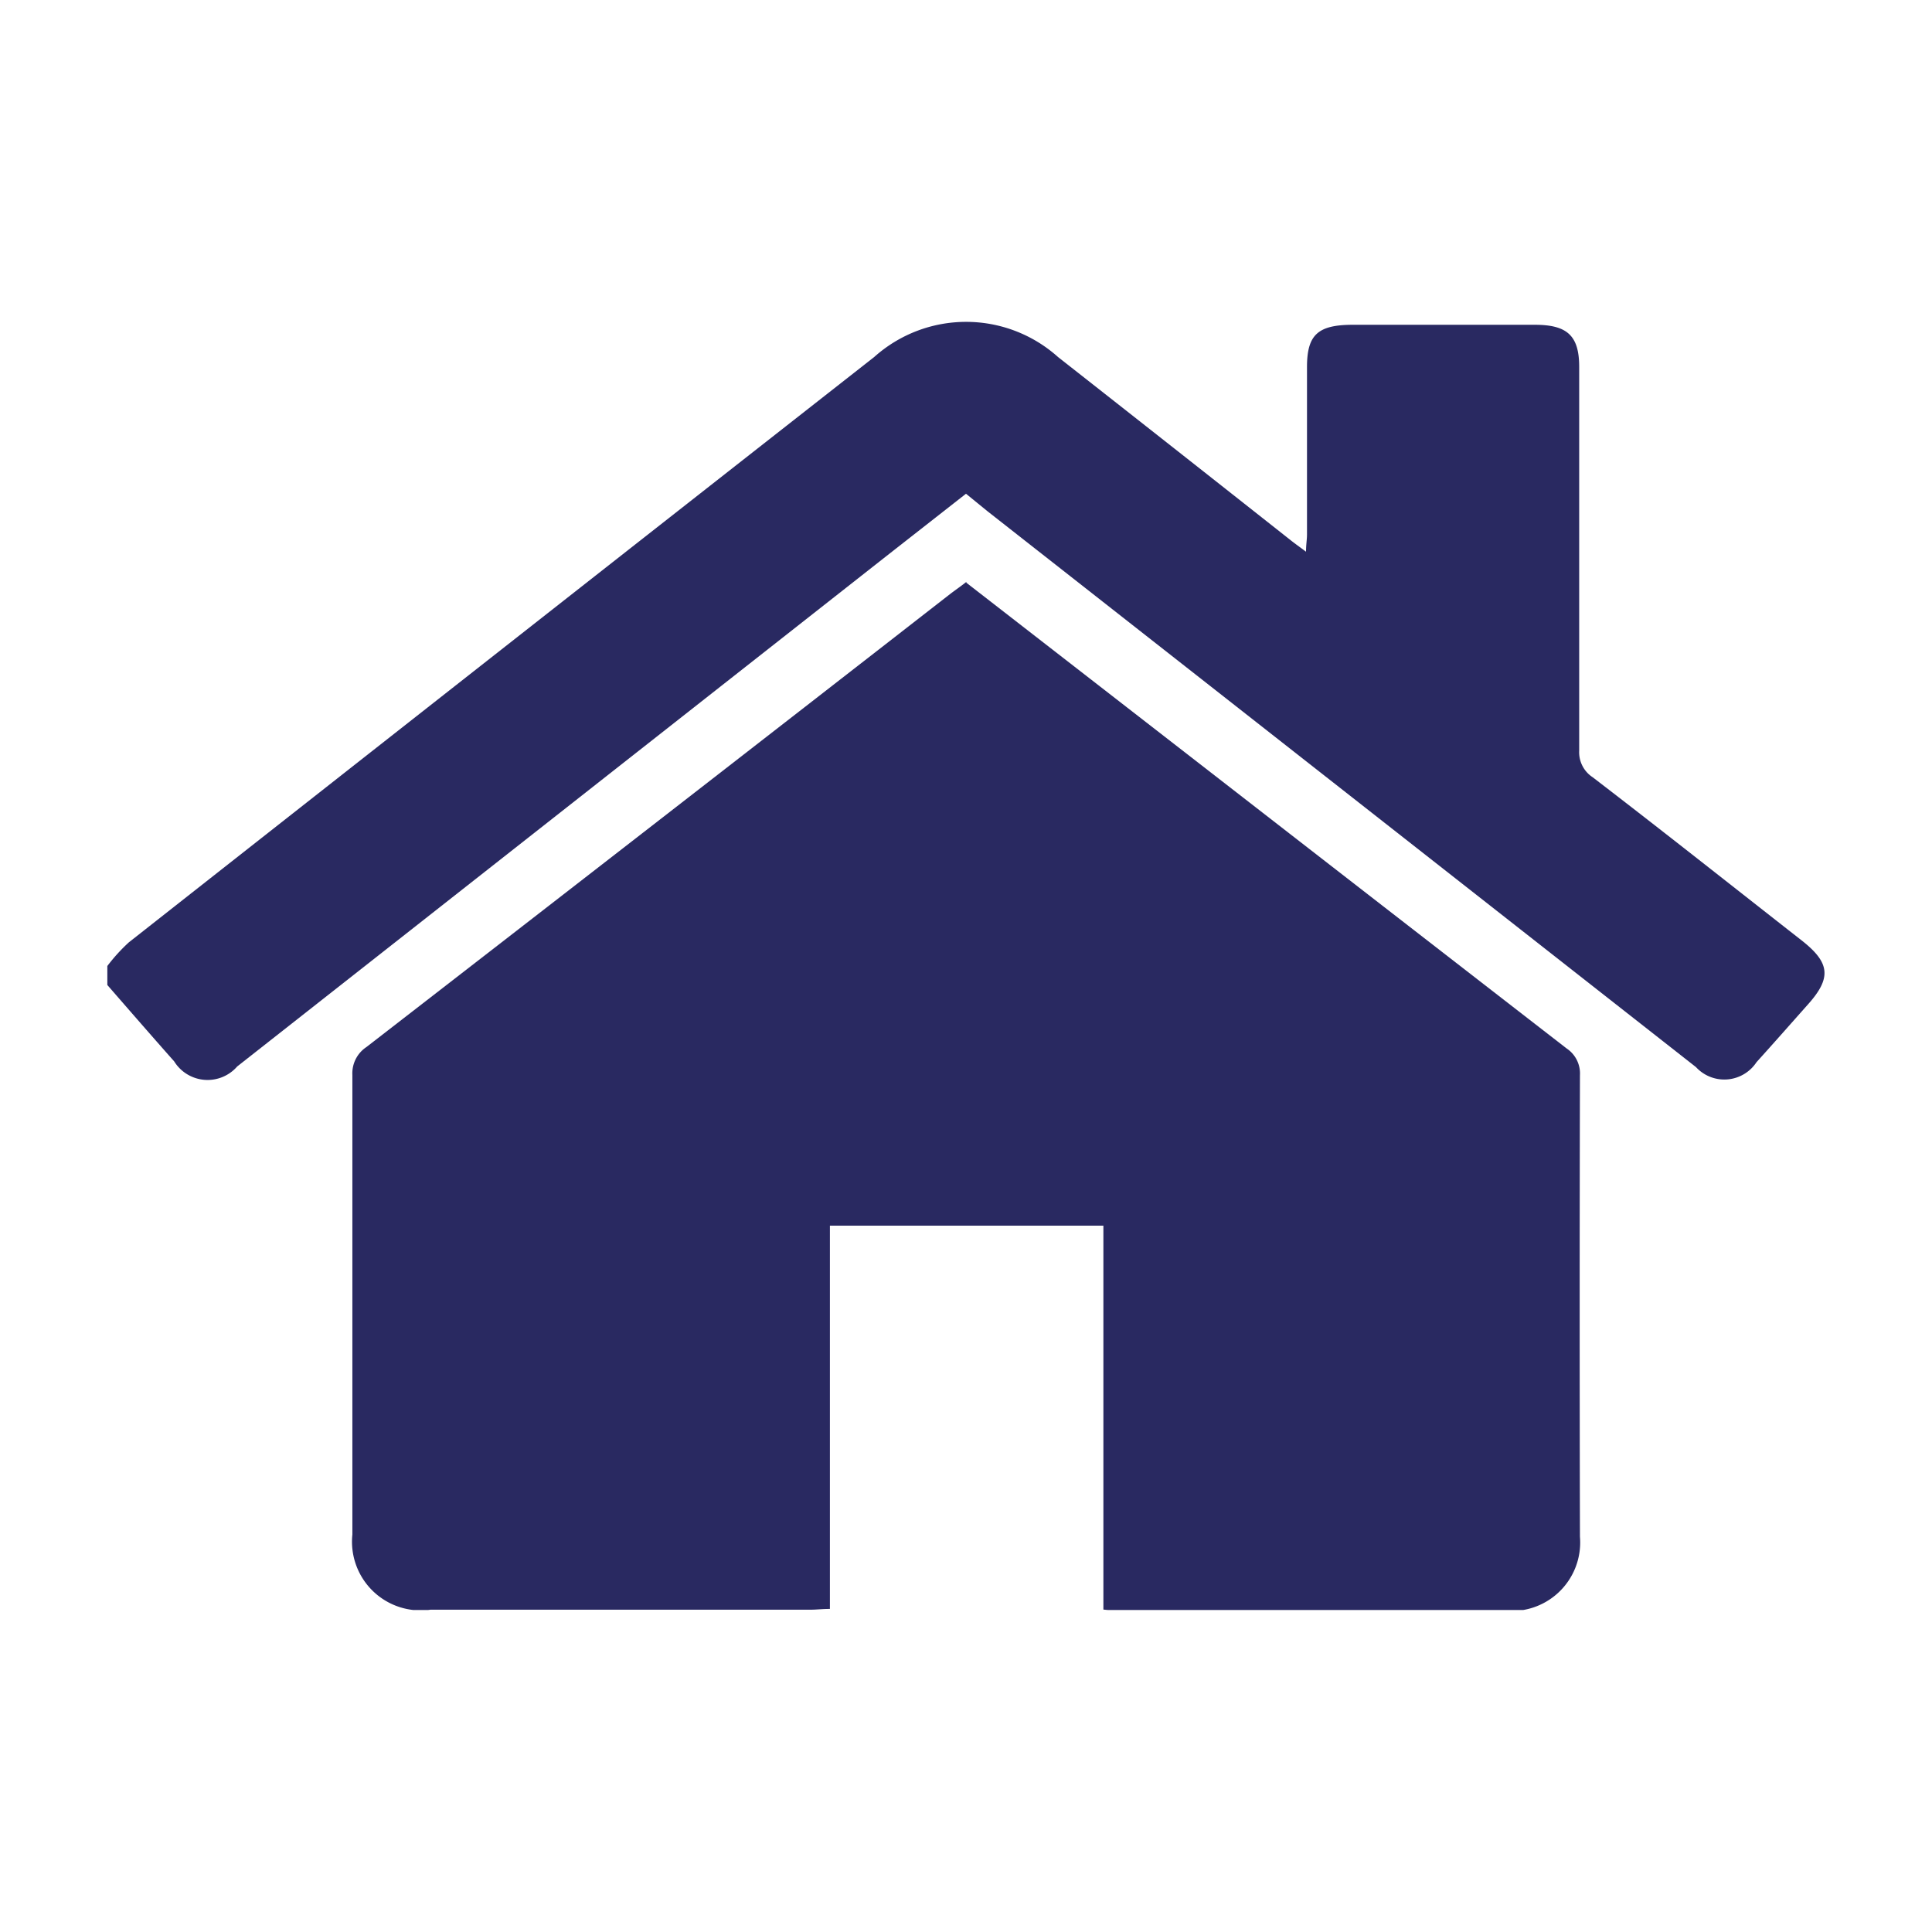 <svg xmlns="http://www.w3.org/2000/svg" xmlns:xlink="http://www.w3.org/1999/xlink" width="18" height="18" viewBox="0 0 18 18">
  <defs>
    <clipPath id="clip-path">
      <rect id="Rectangle_2536" data-name="Rectangle 2536" width="16" height="12" fill="#292961"/>
    </clipPath>
  </defs>
  <g id="Group_13688" data-name="Group 13688" transform="translate(-43 -205)">
    <rect id="Rectangle_3228" data-name="Rectangle 3228" width="18" height="18" transform="translate(43 205)" fill="none"/>
    <g id="Group_6675" data-name="Group 6675" transform="translate(44 208)">
      <g id="Group_6673" data-name="Group 6673" clip-path="url(#clip-path)">
        <path id="Path_25742" data-name="Path 25742" d="M0,6A1.652,1.652,0,0,1,.2,5.78Q3.669,3.051,7.145.326a1.283,1.283,0,0,1,1.712,0q1.086.853,2.169,1.708c.039.031.08.06.142.106,0-.068.009-.114.009-.16,0-.52,0-1.04,0-1.56,0-.3.1-.393.423-.394q.851,0,1.7,0c.3,0,.413.1.413.392,0,1.192,0,2.384,0,3.576a.278.278,0,0,0,.125.247c.652.5,1.3,1.014,1.948,1.521.264.207.279.348.061.593-.16.18-.32.362-.482.541a.359.359,0,0,1-.564.046L8.2,1.763,8,1.6l-.743.582L1.21,6.936a.366.366,0,0,1-.587-.047C.414,6.653.207,6.415,0,6.177V6" transform="translate(0 0)" fill="#292961"/>
        <path id="Path_25743" data-name="Path 25743" d="M58.093,59.209l2.641,2.05q1.476,1.146,2.954,2.291a.28.28,0,0,1,.123.249q-.005,2.148,0,4.3a.638.638,0,0,1-.724.685q-1.781,0-3.562,0c-.046,0-.092,0-.154-.007V65.2H56.823v3.571c-.073,0-.123.007-.174.007q-1.773,0-3.546,0a.64.64,0,0,1-.729-.7c0-1.427,0-2.855,0-4.282a.294.294,0,0,1,.131-.26q2.721-2.106,5.436-4.219c.048-.037.1-.072.155-.116" transform="translate(-50.091 -56.781)" fill="#292961"/>
      </g>
    </g>
  </g>
</svg>
